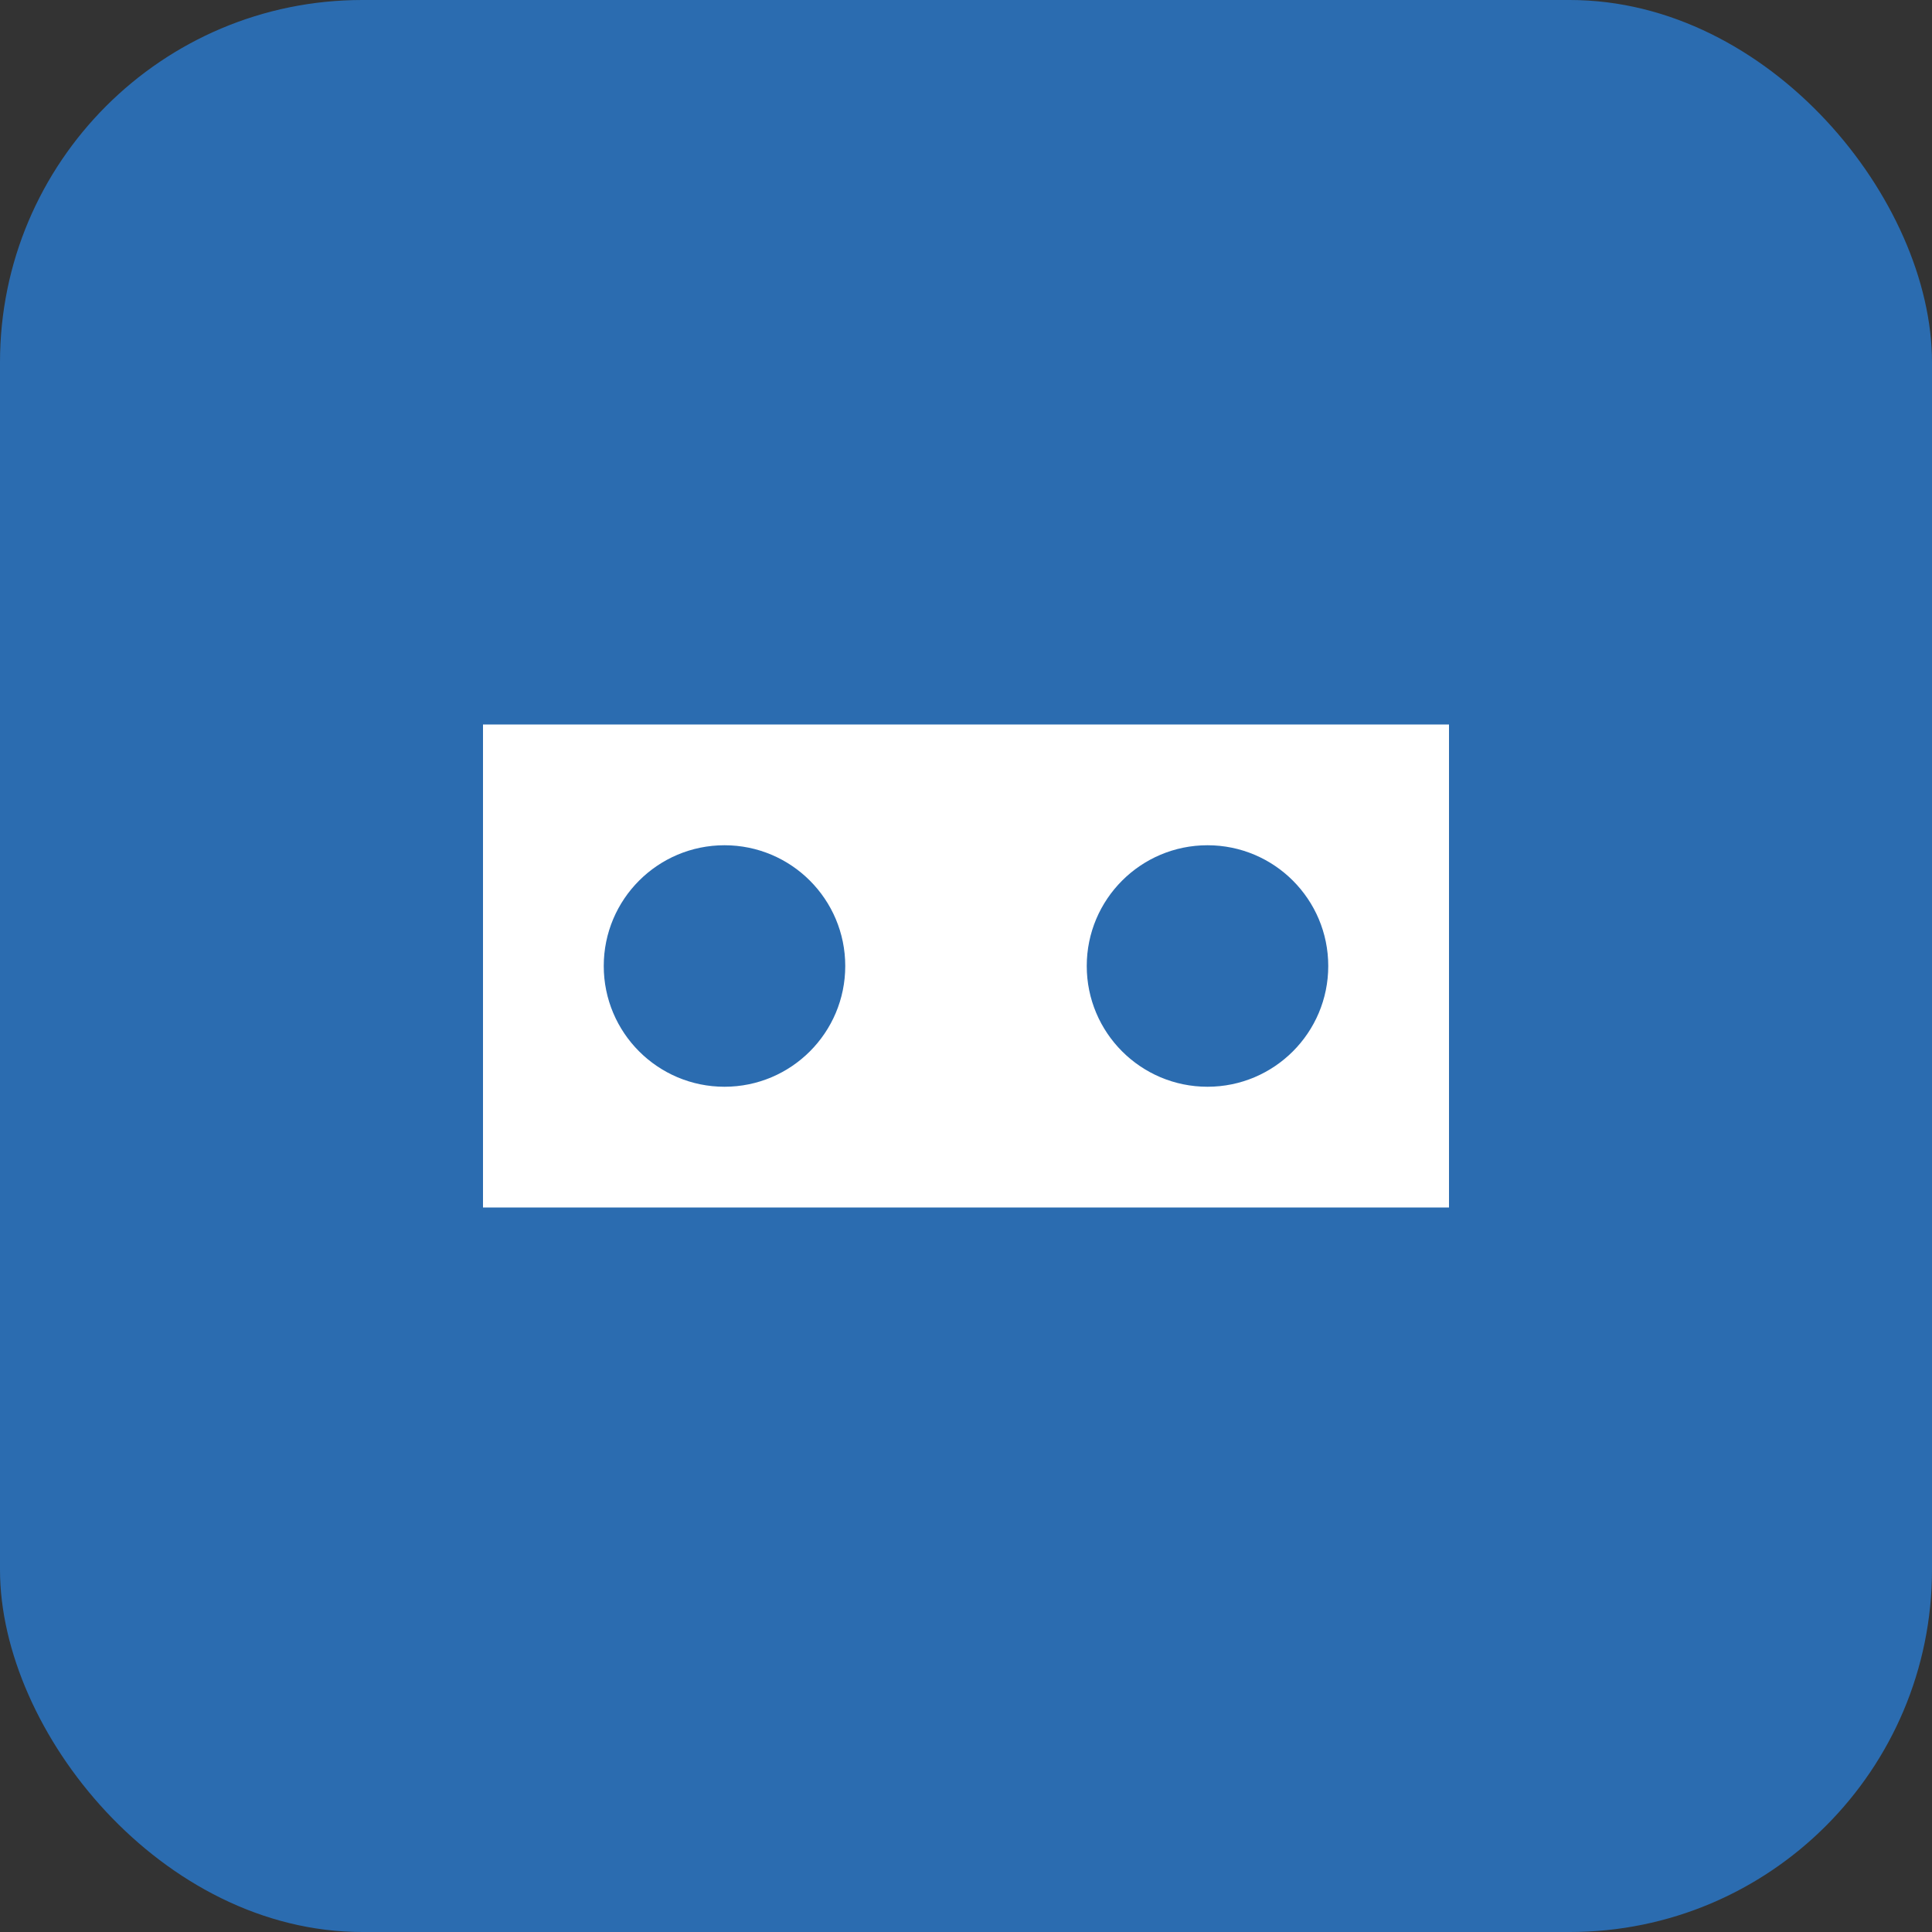 <?xml version="1.0" encoding="UTF-8"?>
<svg width="32" height="32" viewBox="0 0 32 32" fill="none" xmlns="http://www.w3.org/2000/svg">
    <rect x="0" y="0" width="32" height="32" fill="#333333" stroke="none"/>
    <rect width="32" height="32" rx="6" fill="#2B6CB0"/>
    <path d="M8 12H24V20H8V12Z" fill="white"/>
    <circle cx="12" cy="16" r="2" fill="#2B6CB0"/>
    <circle cx="20" cy="16" r="2" fill="#2B6CB0"/>
</svg> 